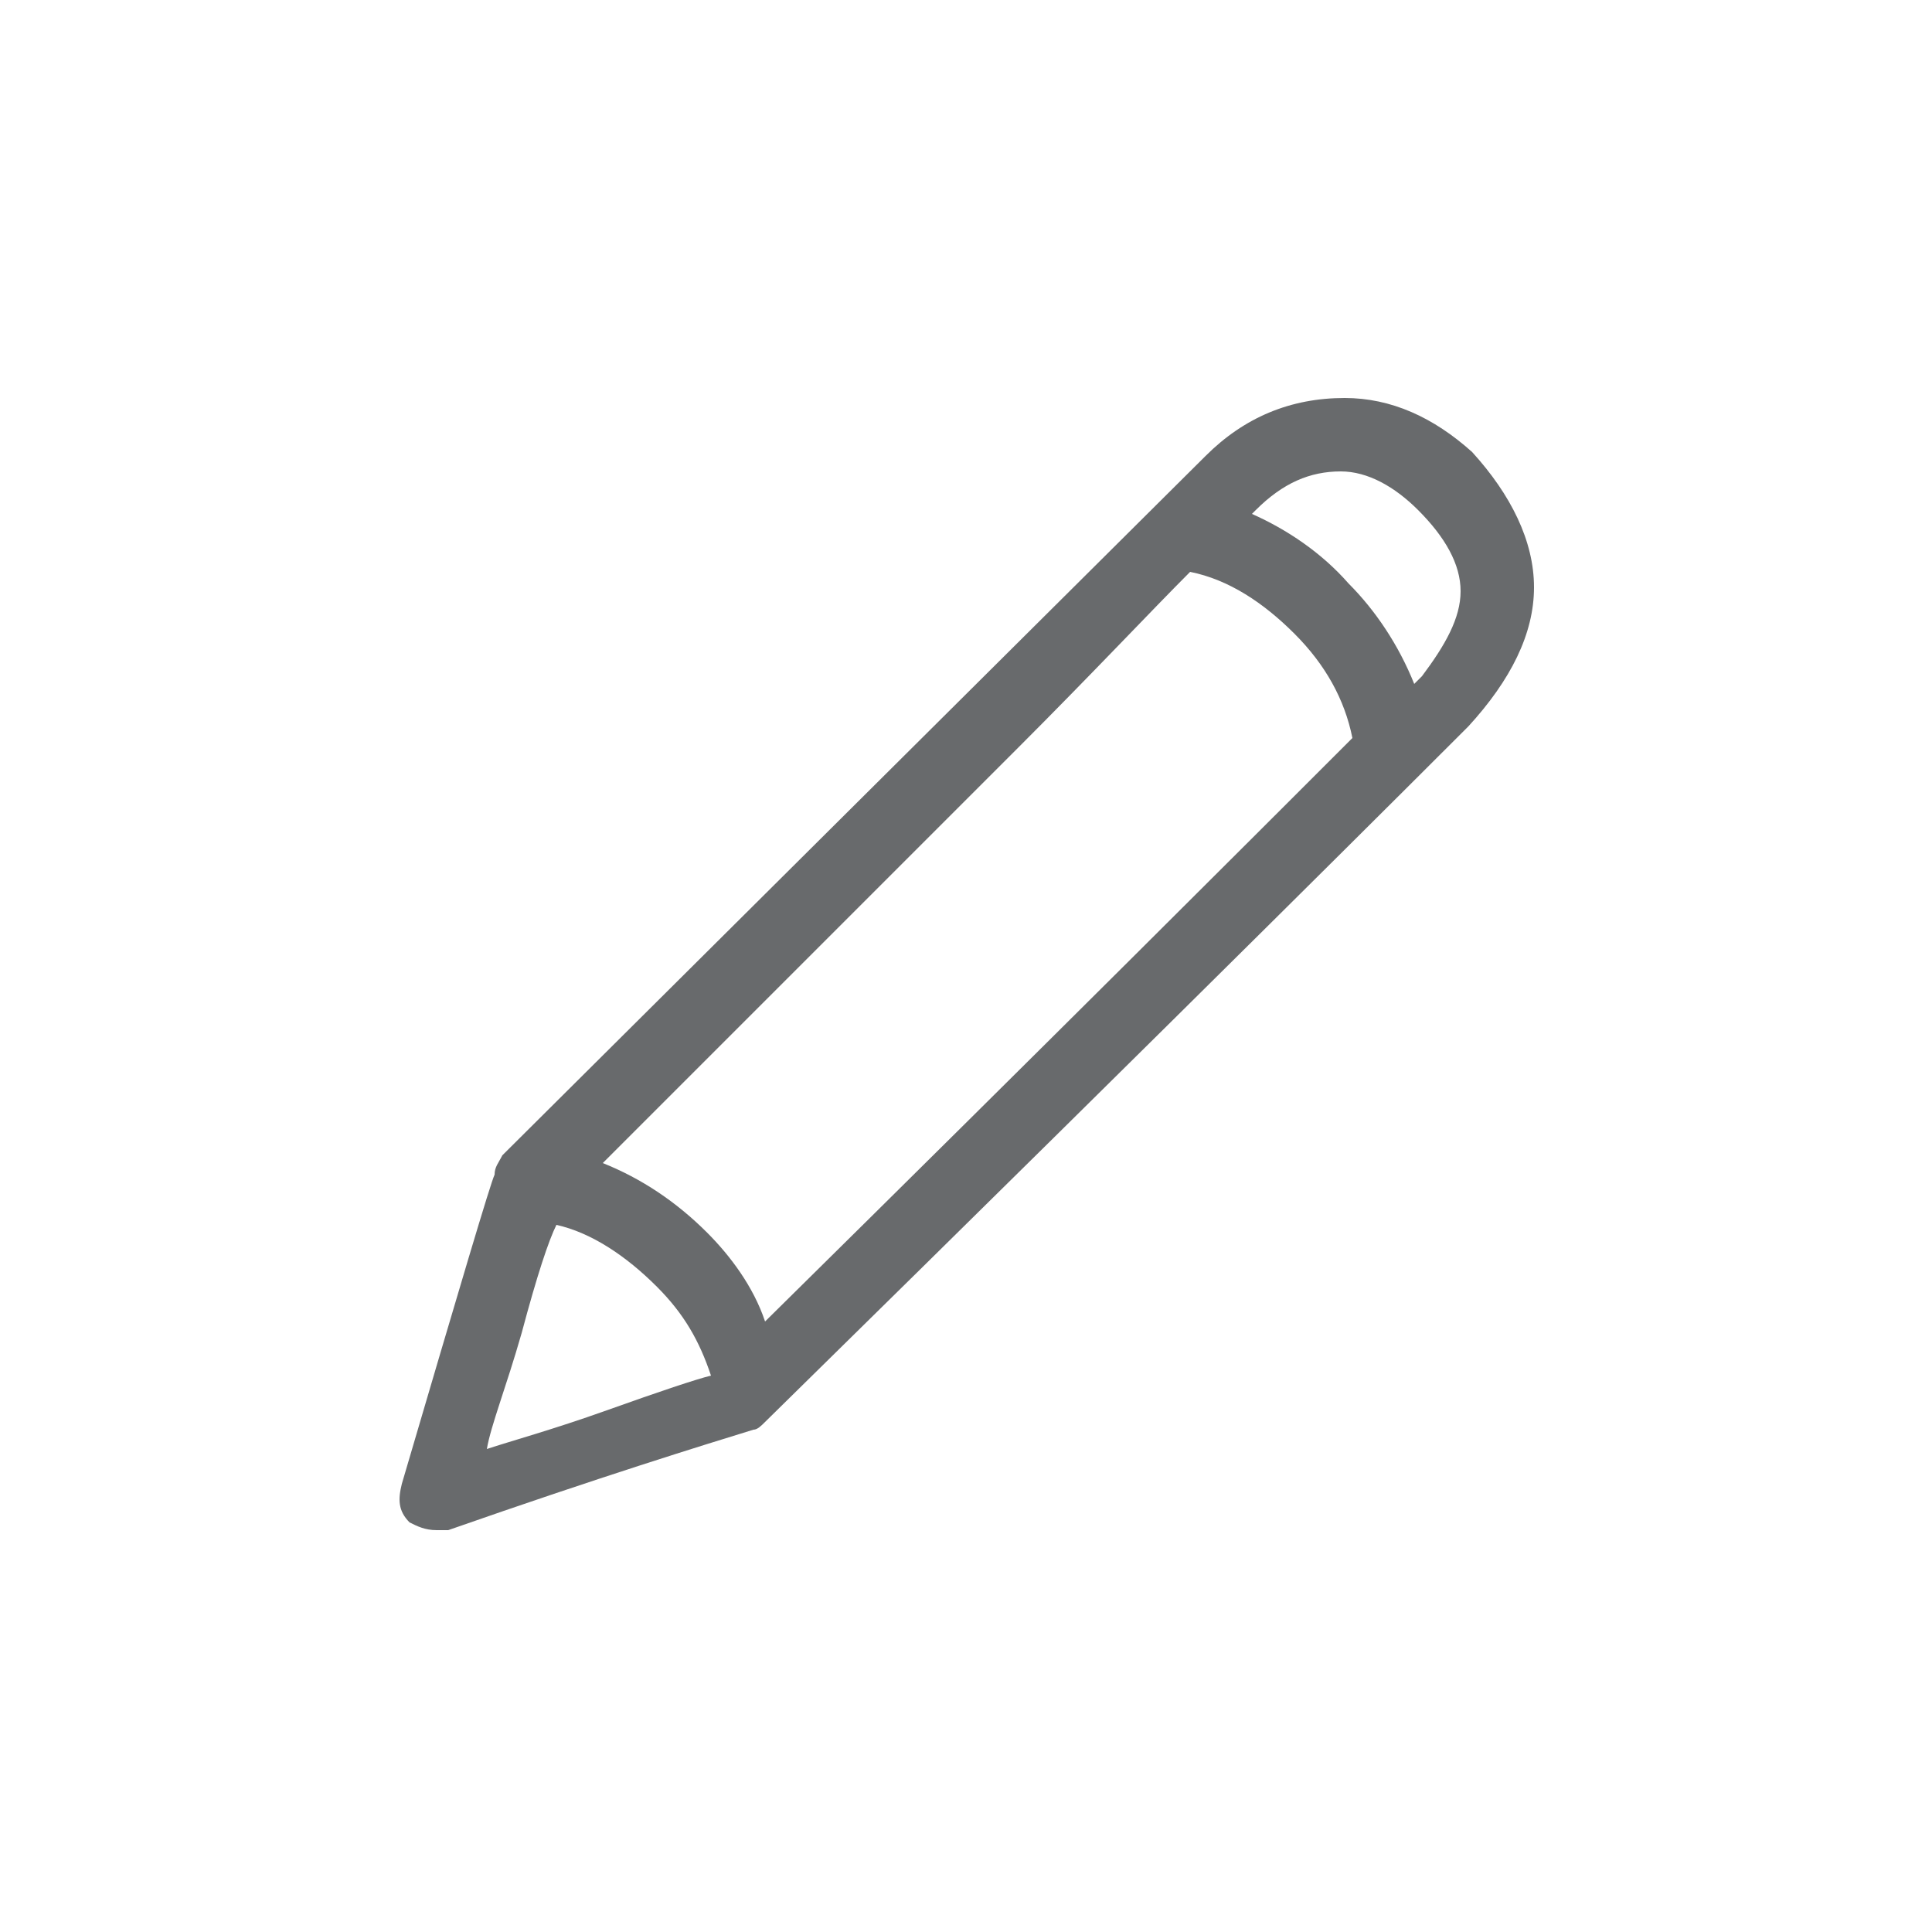 <?xml version="1.0" encoding="utf-8"?>
<!-- Generator: Adobe Illustrator 19.2.0, SVG Export Plug-In . SVG Version: 6.00 Build 0)  -->
<svg version="1.1" id="Layer_1" xmlns="http://www.w3.org/2000/svg" xmlns:xlink="http://www.w3.org/1999/xlink" x="0px" y="0px"
	 viewBox="0 0 50 50" style="enable-background:new 0 0 50 50;" xml:space="preserve">
<style type="text/css">
	.st0{fill:#686A6C;}
</style>
<g>
	<path class="st0" d="M39.7,15.2c0,1.2-0.6,2.4-1.7,3.6c-0.9,0.9-6.9,6.9-18.2,18c-0.1,0.1-0.2,0.2-0.3,0.2
		c-1.3,0.4-3.9,1.2-7.9,2.6c-0.1,0-0.2,0-0.3,0c-0.3,0-0.5-0.1-0.7-0.2c-0.3-0.3-0.3-0.6-0.2-1c1.5-5.1,2.3-7.8,2.4-8
		c0-0.2,0.1-0.3,0.2-0.5l18.2-18.1c1-1,2.2-1.5,3.6-1.5c1.2,0,2.3,0.5,3.3,1.4C39.1,12.8,39.7,14,39.7,15.2z M13.5,34.5
		c-0.4,1.4-0.8,2.4-0.9,3c0.6-0.2,1.7-0.5,3.1-1c1.4-0.5,2.3-0.8,2.7-0.9c-0.3-0.9-0.7-1.6-1.4-2.3c-0.8-0.8-1.7-1.4-2.6-1.6
		C14.2,32.1,13.9,33,13.5,34.5z M26.3,19.4c-2,2-4.1,4.1-6.3,6.3s-3.7,3.7-4.4,4.4c1,0.4,1.9,1,2.7,1.8c0.6,0.6,1.2,1.4,1.5,2.3
		c7.5-7.4,12.6-12.5,15.2-15.1c-0.2-1-0.7-1.9-1.5-2.7c-0.8-0.8-1.7-1.4-2.7-1.6C29.8,15.8,28.3,17.4,26.3,19.4z M37.8,15.3
		c0-0.7-0.4-1.4-1.1-2.1c-0.6-0.6-1.3-1-2-1c-0.8,0-1.5,0.3-2.2,1l-0.1,0.1c0.9,0.4,1.8,1,2.5,1.8c0.7,0.7,1.3,1.6,1.7,2.6
		c0.1-0.1,0.1-0.1,0.2-0.2C37.4,16.7,37.8,16,37.8,15.3z"/>
</g>
</svg>
